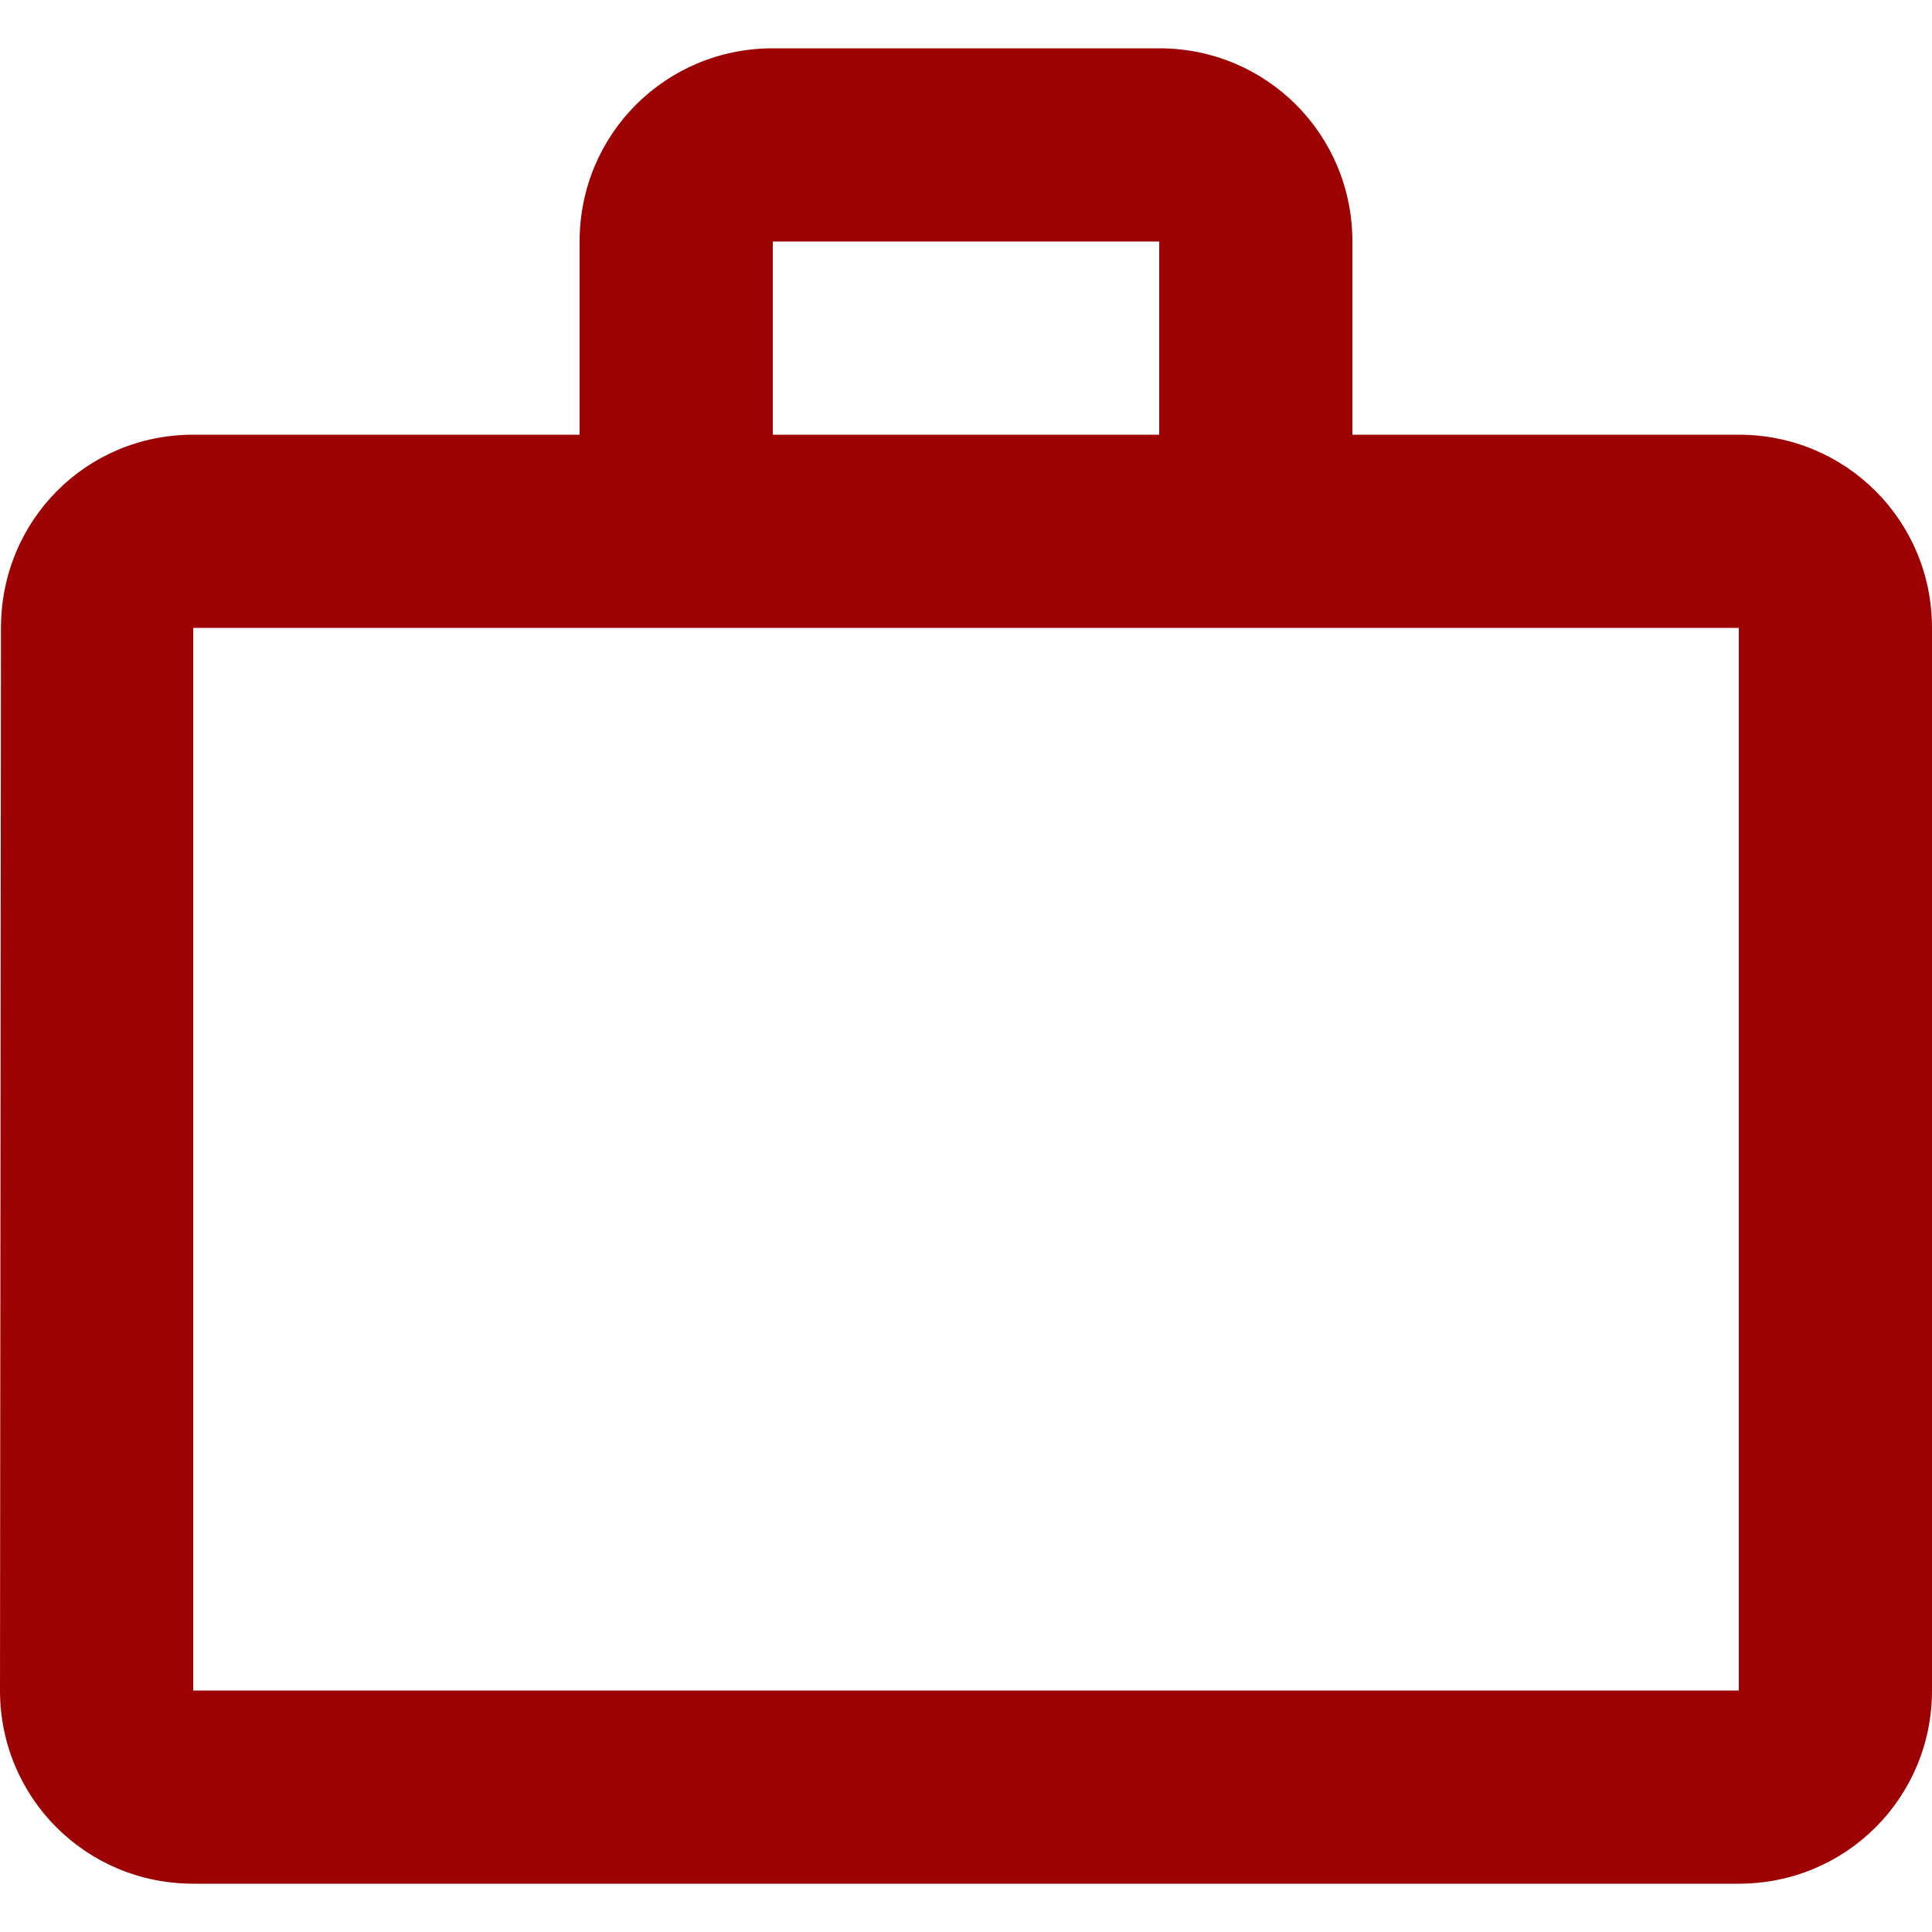 <svg width="30" height="30" viewBox="0 0 30 30" fill="none" xmlns="http://www.w3.org/2000/svg">
<path d="M18 6.75V3.75H12V6.75H18ZM3 9.75V26.25H27V9.75H3ZM27 6.75C28.665 6.75 30 8.085 30 9.75V26.25C30 27.915 28.665 29.25 27 29.25H3C1.335 29.25 0 27.915 0 26.25L0.015 9.75C0.015 8.085 1.335 6.75 3 6.75H9V3.75C9 2.085 10.335 0.75 12 0.75H18C19.665 0.75 21 2.085 21 3.75V6.75H27Z" fill="#9E0303"/>
</svg>
